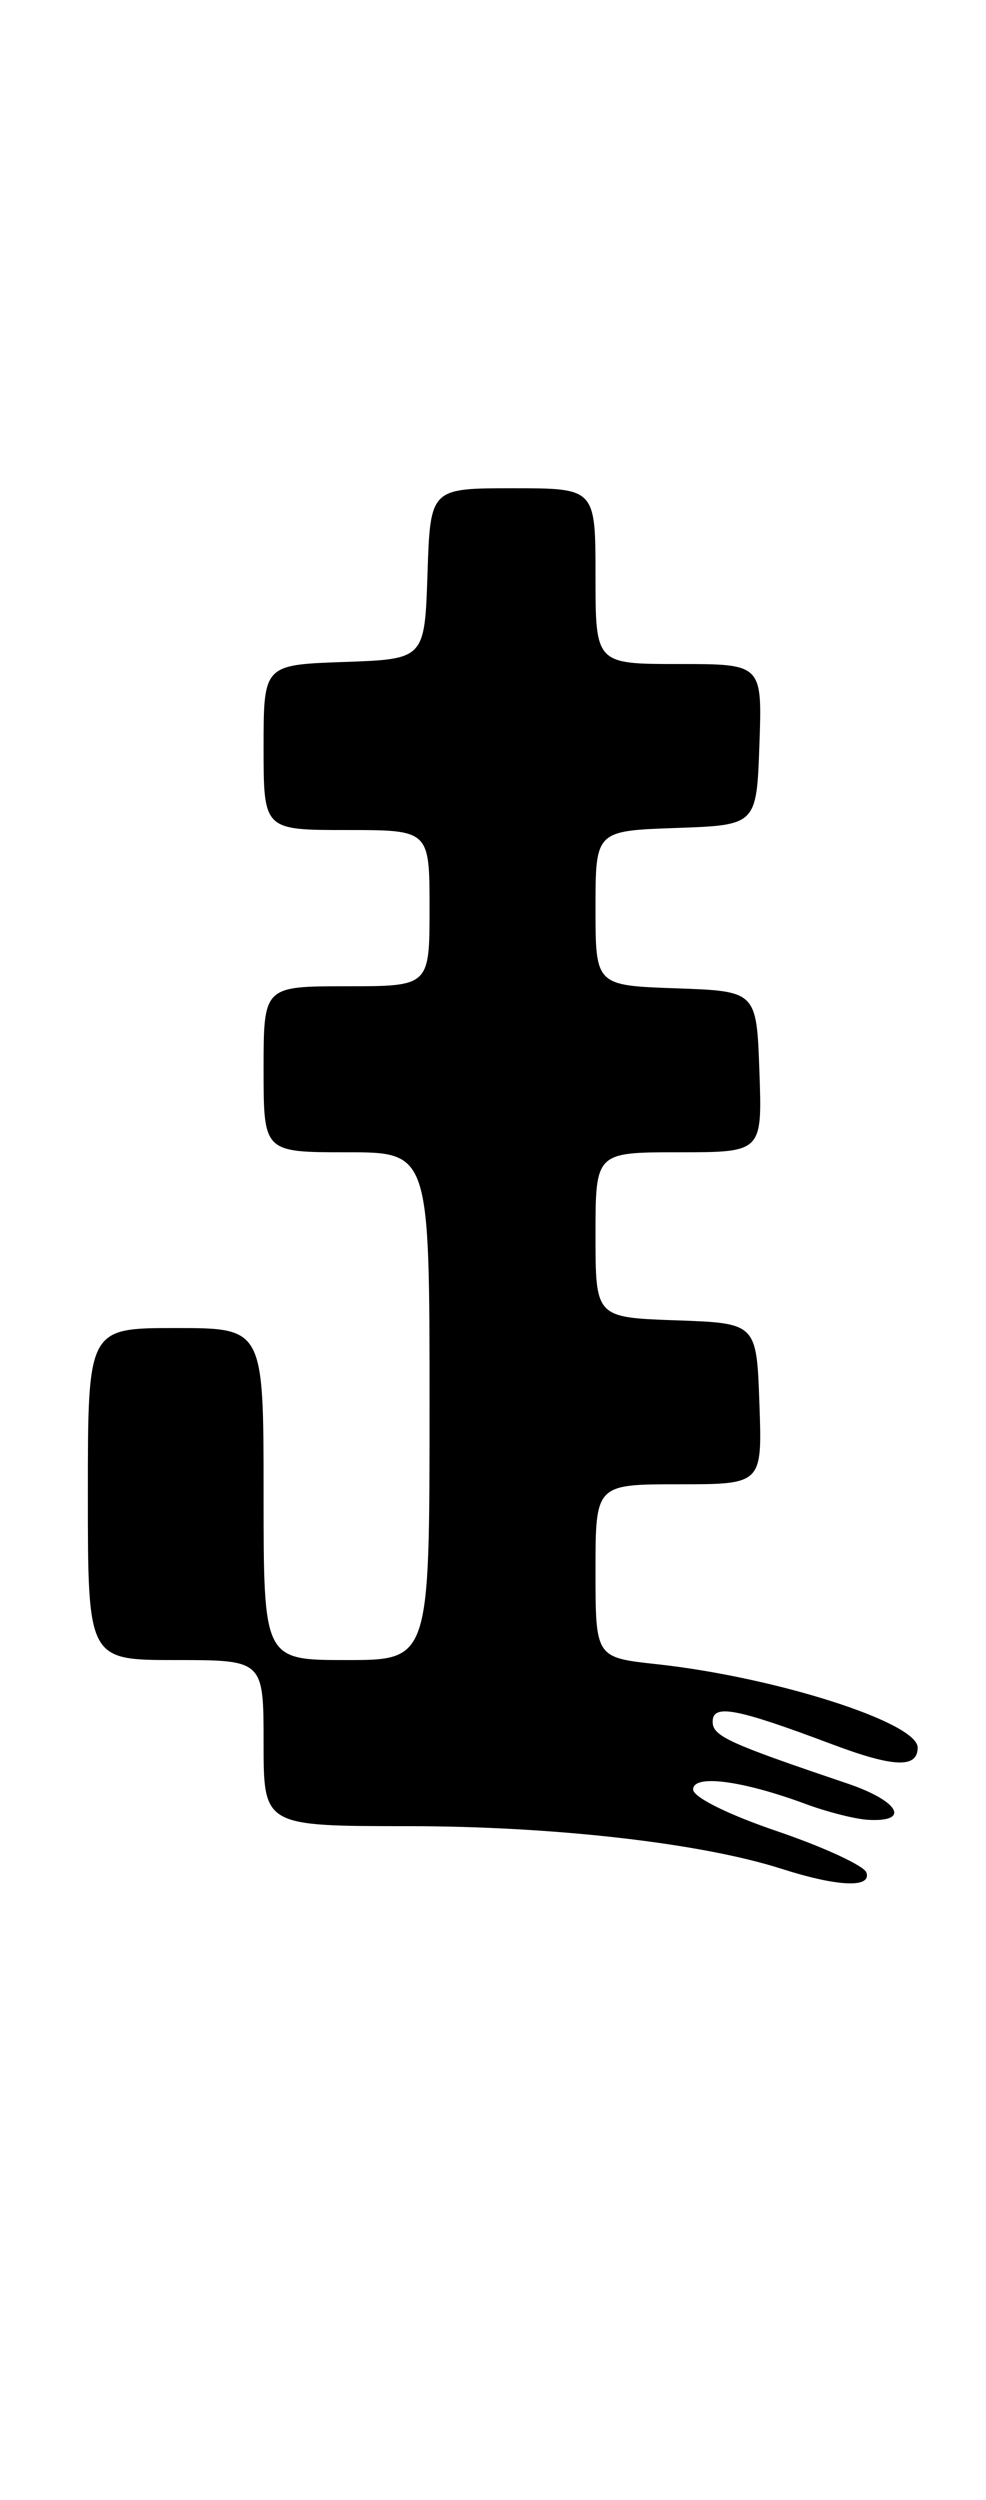 <?xml version="1.0" encoding="UTF-8" standalone="no"?>
<!DOCTYPE svg PUBLIC "-//W3C//DTD SVG 1.1//EN" "http://www.w3.org/Graphics/SVG/1.1/DTD/svg11.dtd" >
<svg xmlns="http://www.w3.org/2000/svg" xmlns:xlink="http://www.w3.org/1999/xlink" version="1.1" viewBox="0 0 101 256">
 <g >
 <path fill="currentColor"
d=" M 88.75 191.76 C 88.52 191.07 84.44 189.18 79.67 187.55 C 74.55 185.81 71.00 184.04 71.00 183.25 C 71.00 181.68 76.01 182.33 82.50 184.73 C 84.70 185.55 87.58 186.28 88.90 186.36 C 93.34 186.62 92.08 184.42 86.77 182.63 C 74.58 178.51 73.00 177.79 73.00 176.31 C 73.00 174.47 75.39 174.92 85.22 178.62 C 91.55 181.00 94.00 181.10 94.00 178.96 C 94.00 176.39 79.42 171.74 67.25 170.42 C 61.00 169.74 61.00 169.74 61.00 160.87 C 61.00 152.00 61.00 152.00 69.54 152.00 C 78.08 152.00 78.08 152.00 77.79 143.75 C 77.50 135.50 77.50 135.50 69.25 135.21 C 61.00 134.92 61.00 134.92 61.00 126.46 C 61.00 118.00 61.00 118.00 69.54 118.00 C 78.08 118.00 78.08 118.00 77.79 109.75 C 77.50 101.50 77.50 101.50 69.25 101.21 C 61.00 100.92 61.00 100.92 61.00 93.00 C 61.00 85.08 61.00 85.08 69.25 84.79 C 77.50 84.50 77.50 84.50 77.79 76.25 C 78.08 68.00 78.08 68.00 69.54 68.00 C 61.00 68.00 61.00 68.00 61.00 59.00 C 61.00 50.00 61.00 50.00 52.54 50.00 C 44.08 50.00 44.08 50.00 43.79 58.75 C 43.50 67.50 43.50 67.50 35.25 67.79 C 27.00 68.08 27.00 68.08 27.00 76.54 C 27.00 85.00 27.00 85.00 35.50 85.00 C 44.00 85.00 44.00 85.00 44.00 93.00 C 44.00 101.00 44.00 101.00 35.50 101.00 C 27.00 101.00 27.00 101.00 27.00 109.50 C 27.00 118.00 27.00 118.00 35.50 118.00 C 44.00 118.00 44.00 118.00 44.00 144.00 C 44.00 170.00 44.00 170.00 35.50 170.00 C 27.00 170.00 27.00 170.00 27.00 153.00 C 27.00 136.00 27.00 136.00 18.00 136.00 C 9.00 136.00 9.00 136.00 9.00 153.00 C 9.00 170.00 9.00 170.00 18.00 170.00 C 27.00 170.00 27.00 170.00 27.00 178.50 C 27.00 187.00 27.00 187.00 41.75 187.01 C 56.66 187.01 71.76 188.73 80.00 191.36 C 85.80 193.22 89.29 193.37 88.75 191.76 Z "/>
</g>
</svg>